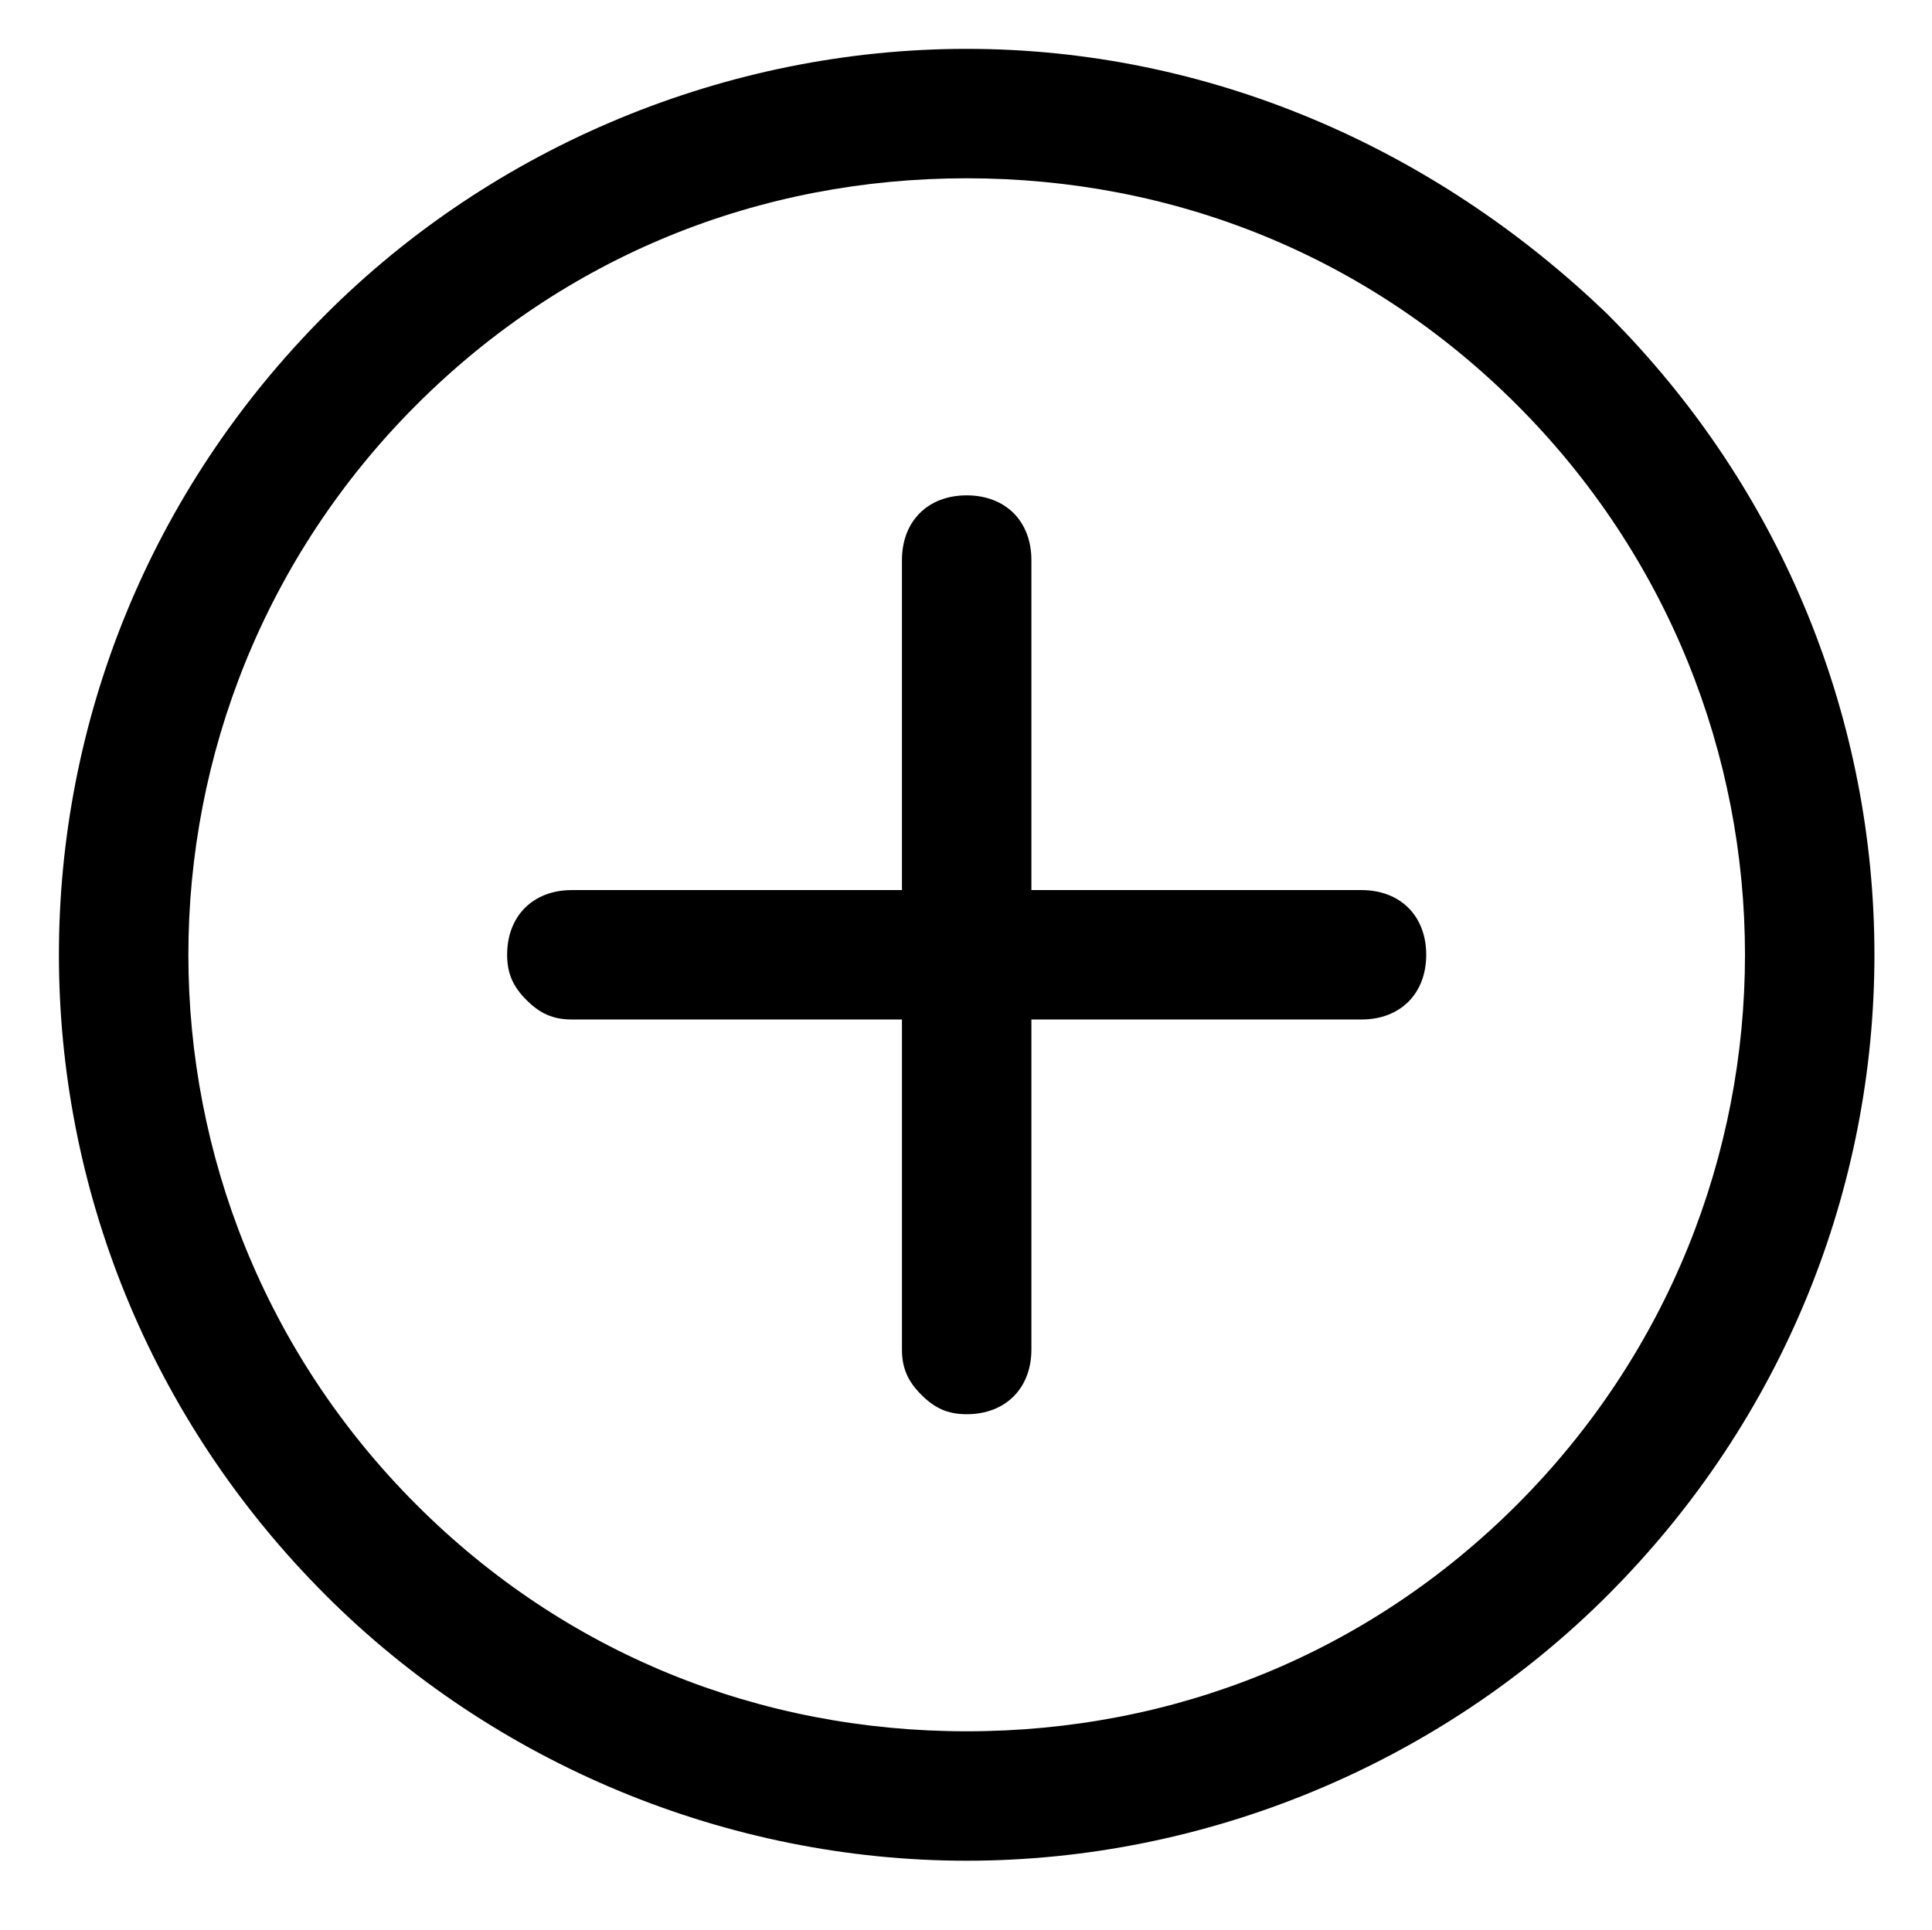 <?xml version="1.0" standalone="no"?><!DOCTYPE svg PUBLIC "-//W3C//DTD SVG 1.1//EN" "http://www.w3.org/Graphics/SVG/1.1/DTD/svg11.dtd"><svg t="1526959774252" class="icon" style="" viewBox="0 0 1025 1024" version="1.1" xmlns="http://www.w3.org/2000/svg" p-id="3105" xmlns:xlink="http://www.w3.org/1999/xlink" width="30.029" height="30"><defs><style type="text/css"></style></defs><path d="M852.812 166.713C760.097 77.433 639.912 25.924 512.858 25.924S262.186 77.433 172.905 166.713c-188.863 188.863-188.863 491.044 0 679.907C262.186 935.901 385.805 987.409 512.858 987.409s250.673-51.508 339.953-140.789c188.863-188.863 188.863-491.044 0-679.907m-48.074 631.833C725.759 877.525 622.742 918.731 512.858 918.731s-212.9-41.206-291.879-120.186c-161.392-161.392-161.392-422.366 0-583.758C299.958 135.808 402.975 94.602 512.858 94.602s212.9 41.206 291.879 120.186c161.392 161.392 161.392 422.366 0 583.758" p-id="3106"></path><path d="M547.197 472.328V297.2c0-20.603-13.735-34.339-34.339-34.339s-34.339 13.735-34.339 34.339V472.328H303.392c-20.603 0-34.339 13.735-34.339 34.339 0 10.302 3.434 17.169 10.302 24.037s13.735 10.302 24.037 10.302H478.52v175.128c0 10.302 3.434 17.169 10.302 24.037 6.868 6.868 13.735 10.302 24.037 10.302 20.603 0 34.339-13.735 34.339-34.339V541.005h175.128c20.603 0 34.339-13.735 34.339-34.339s-13.735-34.339-34.339-34.339H547.197z" p-id="3107"></path></svg>
